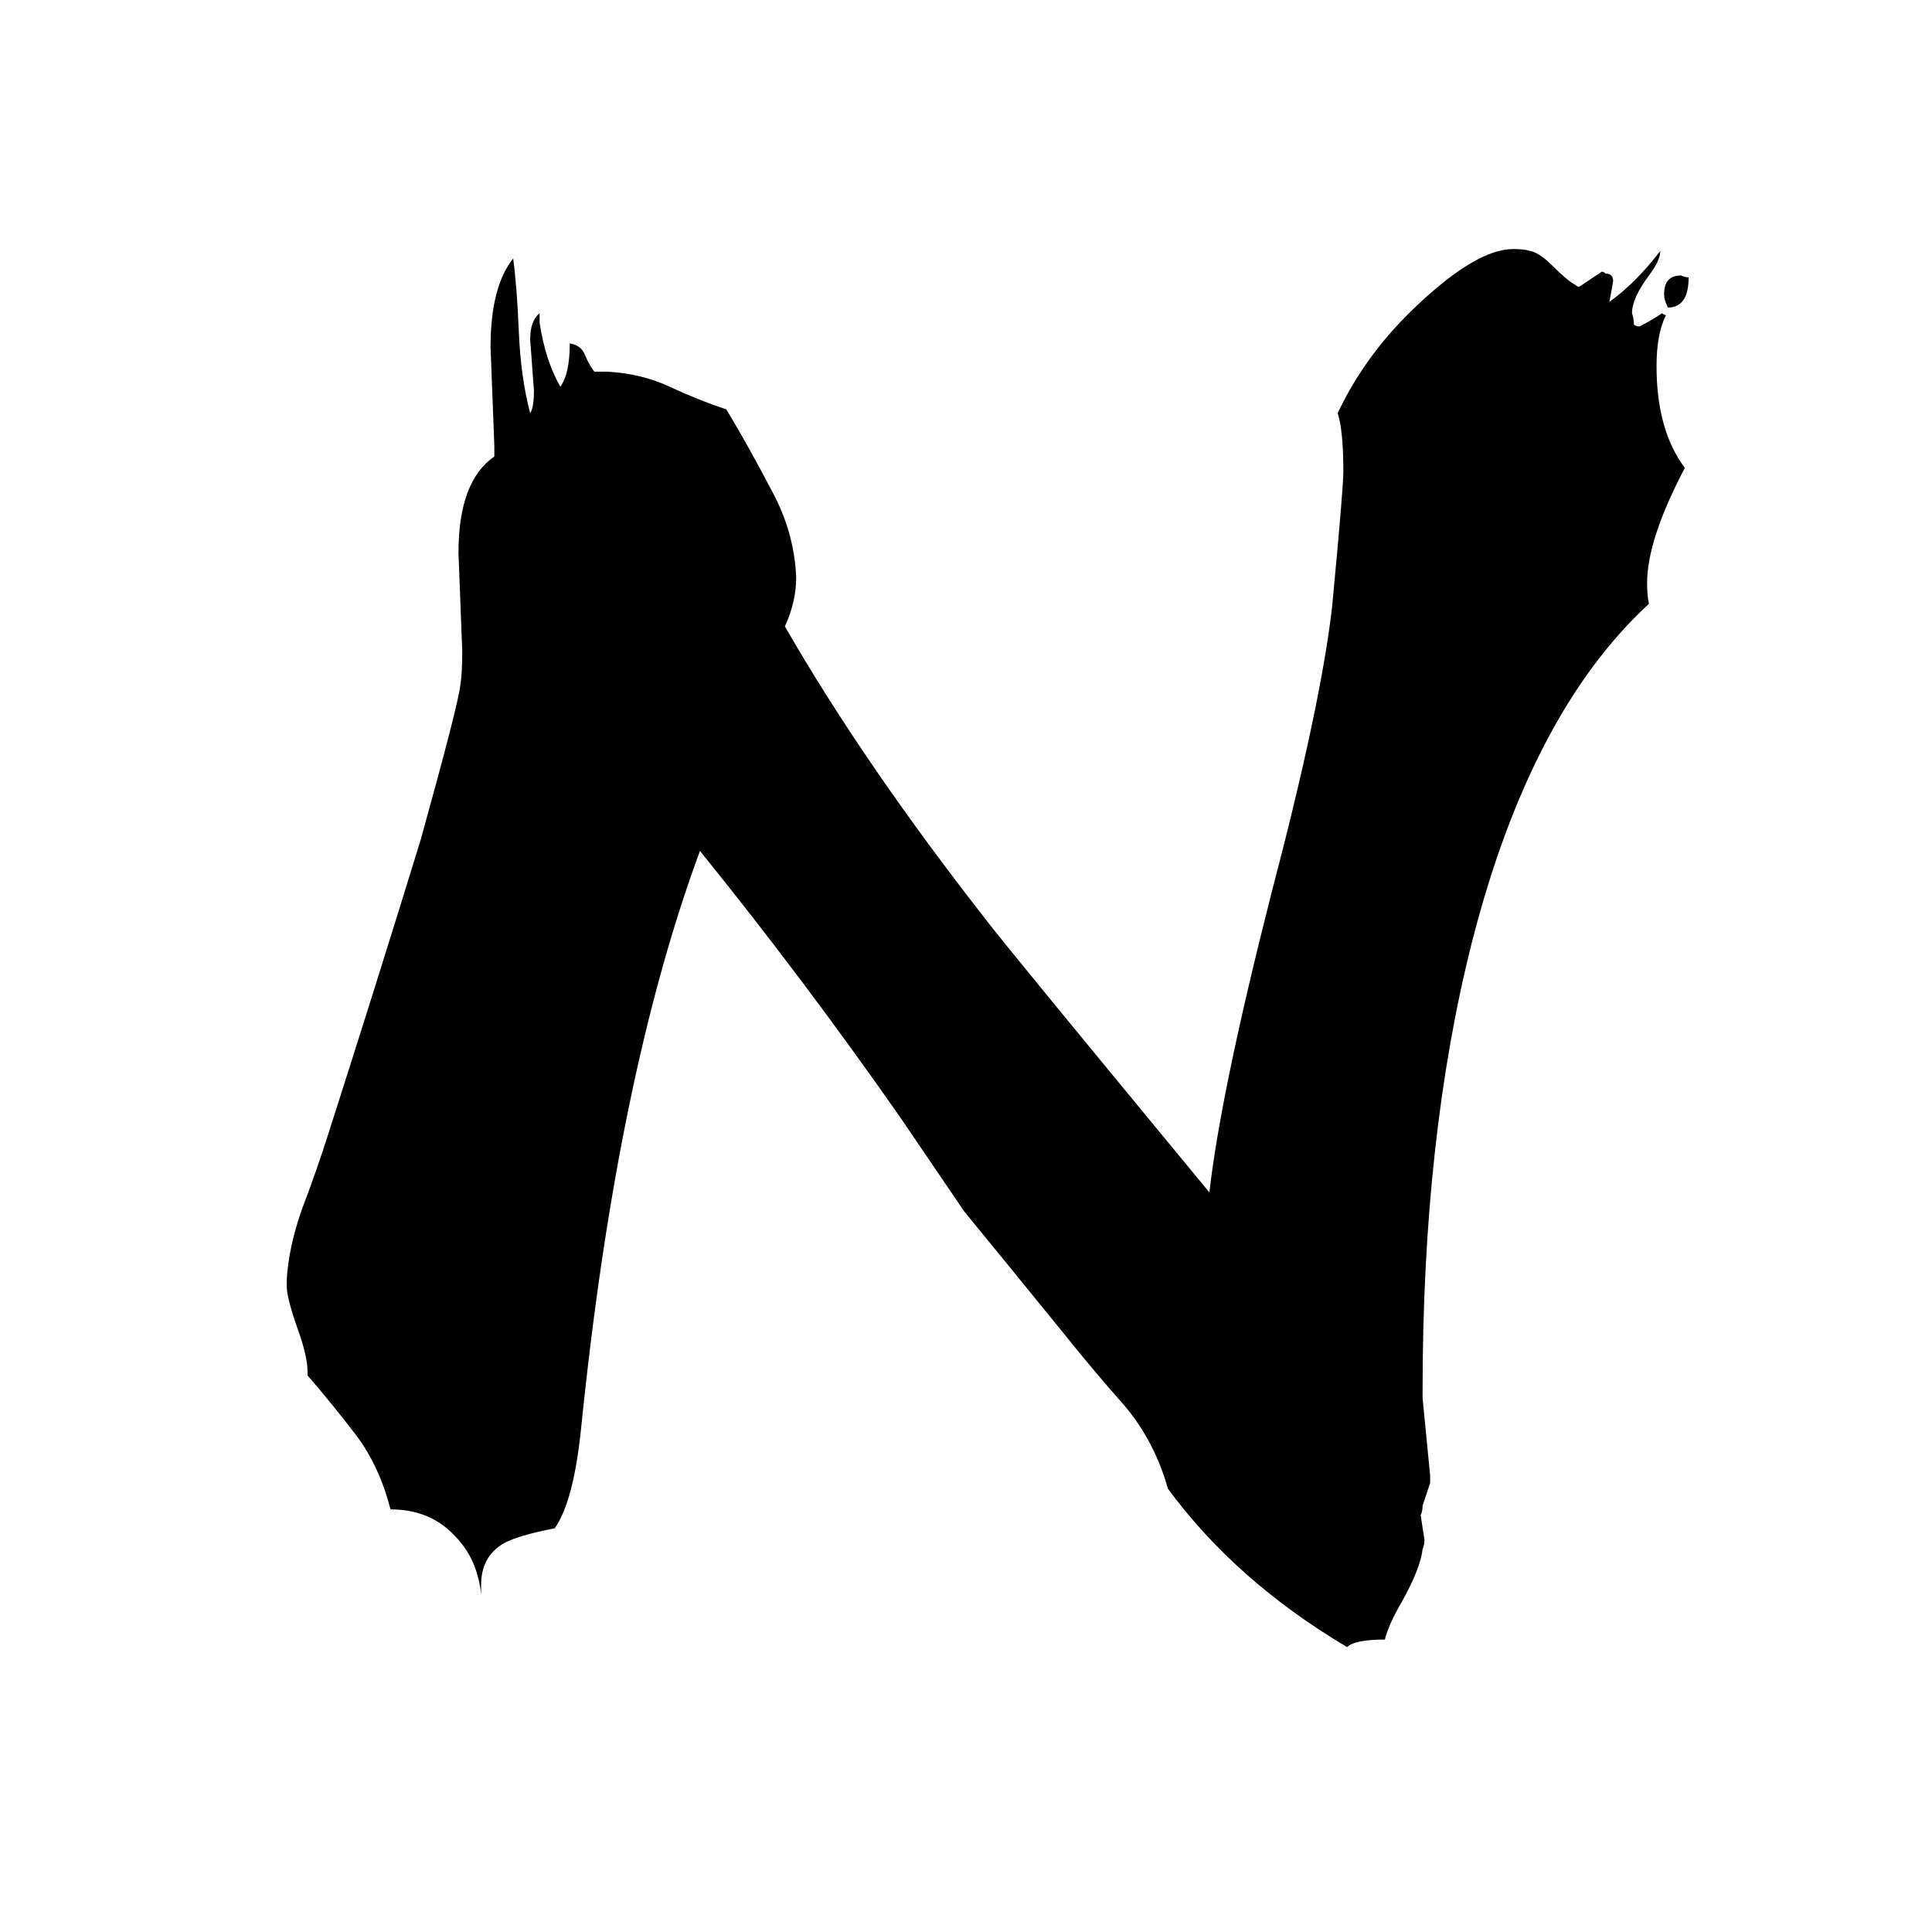 <svg xmlns="http://www.w3.org/2000/svg" viewBox="0 -800 1024 1024">
	<path fill="#000000" d="M895 -653Q895 -637 884 -637Q882 -641 882 -644Q882 -654 891 -654Q893 -653 895 -653ZM758 -18V-14Q756 -8 754 -2Q754 1 753 3Q754 10 755 16Q755 19 754 21Q753 31 743 49Q736 61 734 69Q718 69 714 73Q655 38 619 -11Q612 -36 596 -55Q580 -73 564 -93Q538 -125 511 -158Q494 -183 477 -208Q426 -281 371 -349Q327 -230 308 -43Q304 -4 294 10Q274 14 267 18Q255 25 255 40V45Q253 26 241 14Q228 0 207 0Q201 -23 189 -39Q176 -56 163 -71V-73Q163 -81 158 -95Q152 -112 152 -118V-122Q153 -139 160 -159Q168 -180 174 -199Q199 -277 223 -355Q243 -427 244 -437Q245 -443 245 -455Q244 -481 243 -507Q243 -545 262 -558V-564Q261 -590 260 -616Q260 -648 272 -663Q274 -648 275 -624Q276 -600 281 -581Q283 -584 283 -593Q282 -606 281 -620Q281 -630 286 -634V-629Q289 -609 297 -595Q302 -602 302 -618Q308 -617 310 -612Q312 -607 315 -603H322Q340 -602 355 -595Q370 -588 385 -583Q397 -563 409 -540Q421 -518 422 -494Q422 -481 416 -468Q458 -395 523 -312Q532 -300 641 -168Q647 -221 674 -327Q700 -426 706 -478Q712 -541 712 -550Q712 -572 709 -581Q724 -613 752 -639Q783 -668 802 -668Q808 -668 811 -667Q816 -666 823 -659Q831 -651 835 -649Q836 -648 837 -648Q843 -652 849 -656Q850 -656 851 -655Q855 -655 855 -651Q854 -645 853 -640Q867 -650 880 -667Q880 -662 874 -654Q865 -642 865 -634Q866 -631 866 -628Q867 -627 869 -627Q875 -630 881 -634Q882 -633 883 -633Q878 -623 878 -606Q878 -572 893 -552Q873 -514 873 -491Q873 -484 874 -480Q811 -422 780 -300Q754 -197 754 -63V-59Q756 -38 758 -18Z"/>
</svg>
